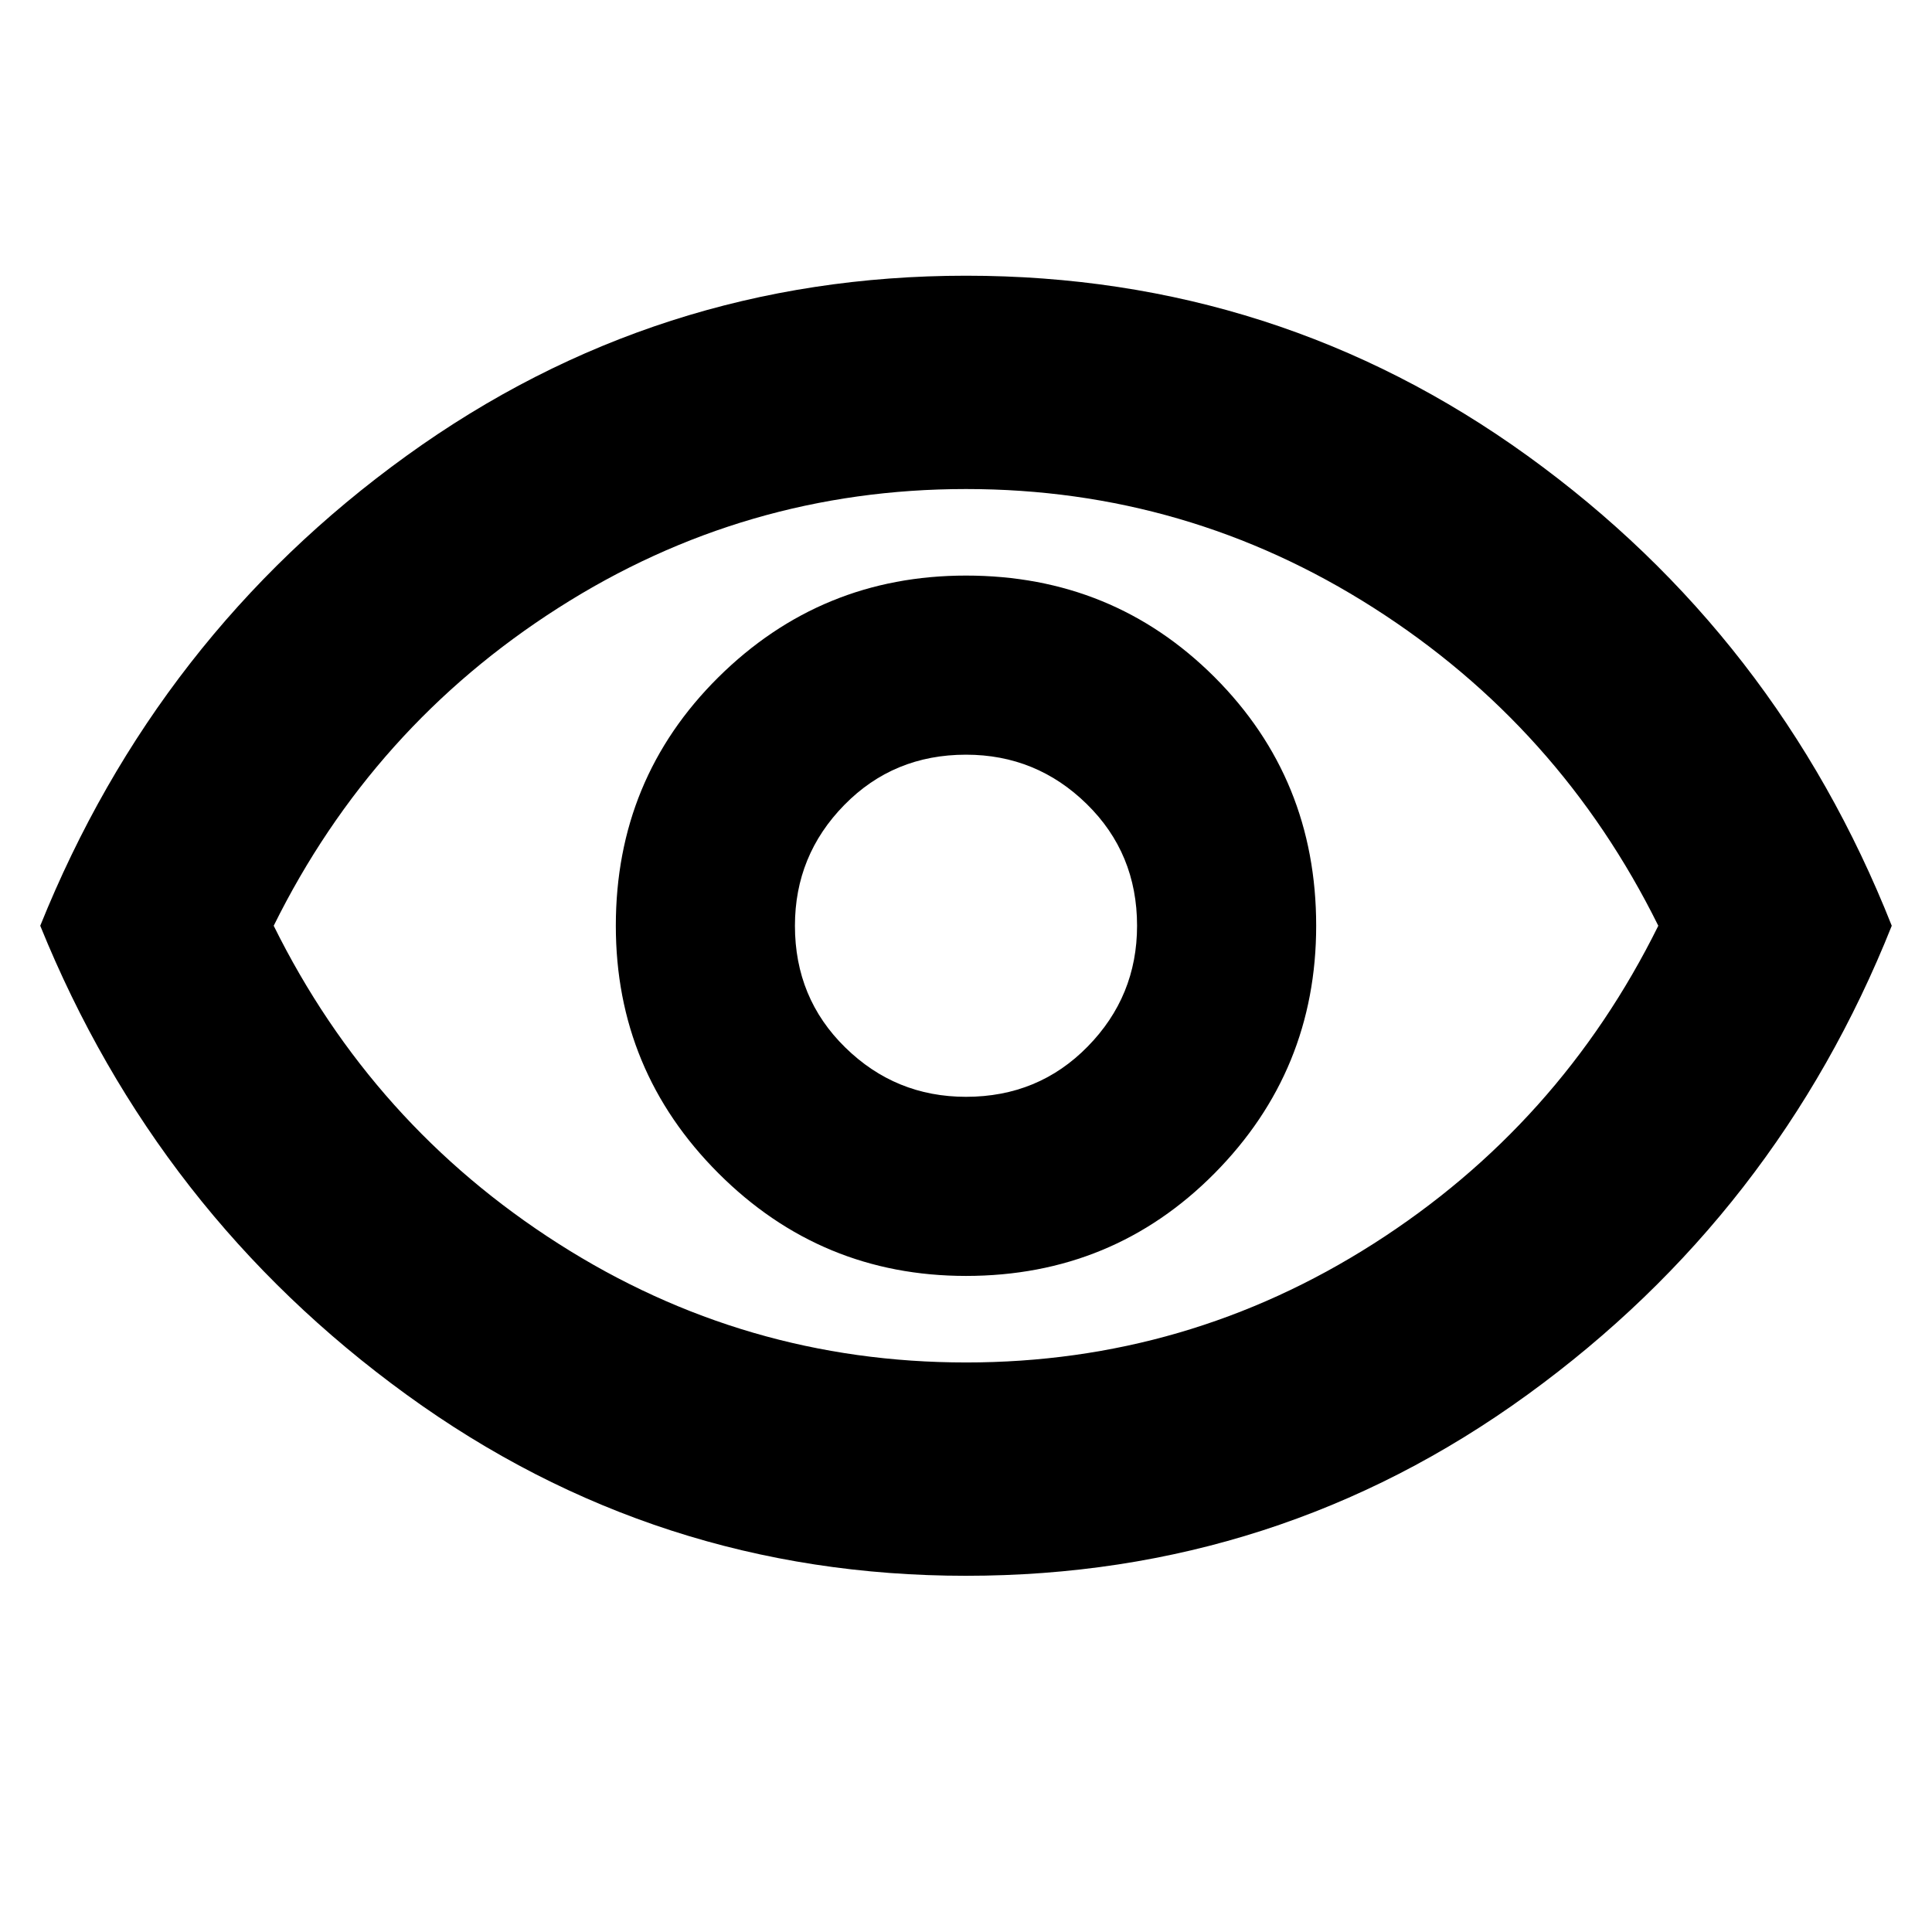 <svg xmlns="http://www.w3.org/2000/svg" height="24" width="24"><path d="M12 15.85q1.825 0 3.088-1.275Q16.35 13.3 16.35 11.5q0-1.825-1.262-3.088Q13.825 7.15 12 7.15q-1.8 0-3.075 1.262Q7.65 9.675 7.65 11.5q0 1.8 1.275 3.075Q10.2 15.85 12 15.85Zm0-2.225q-.875 0-1.5-.613-.625-.612-.625-1.512 0-.875.613-1.5.612-.625 1.512-.625.875 0 1.5.613.625.612.625 1.512 0 .875-.613 1.5-.612.625-1.512.625Zm0 5.95q-3.85 0-6.95-2.25T.5 11.5q1.45-3.6 4.55-5.838Q8.15 3.425 12 3.425q3.875 0 6.975 2.237Q22.075 7.9 23.5 11.5q-1.425 3.575-4.525 5.825-3.1 2.25-6.975 2.25Zm0-8.075Zm0 5.425q2.75 0 5.062-1.475 2.313-1.475 3.538-3.95-1.225-2.475-3.538-3.95Q14.75 6.075 12 6.075q-2.75 0-5.062 1.475Q4.625 9.025 3.4 11.5q1.225 2.475 3.538 3.95Q9.25 16.925 12 16.925Z"/></svg>